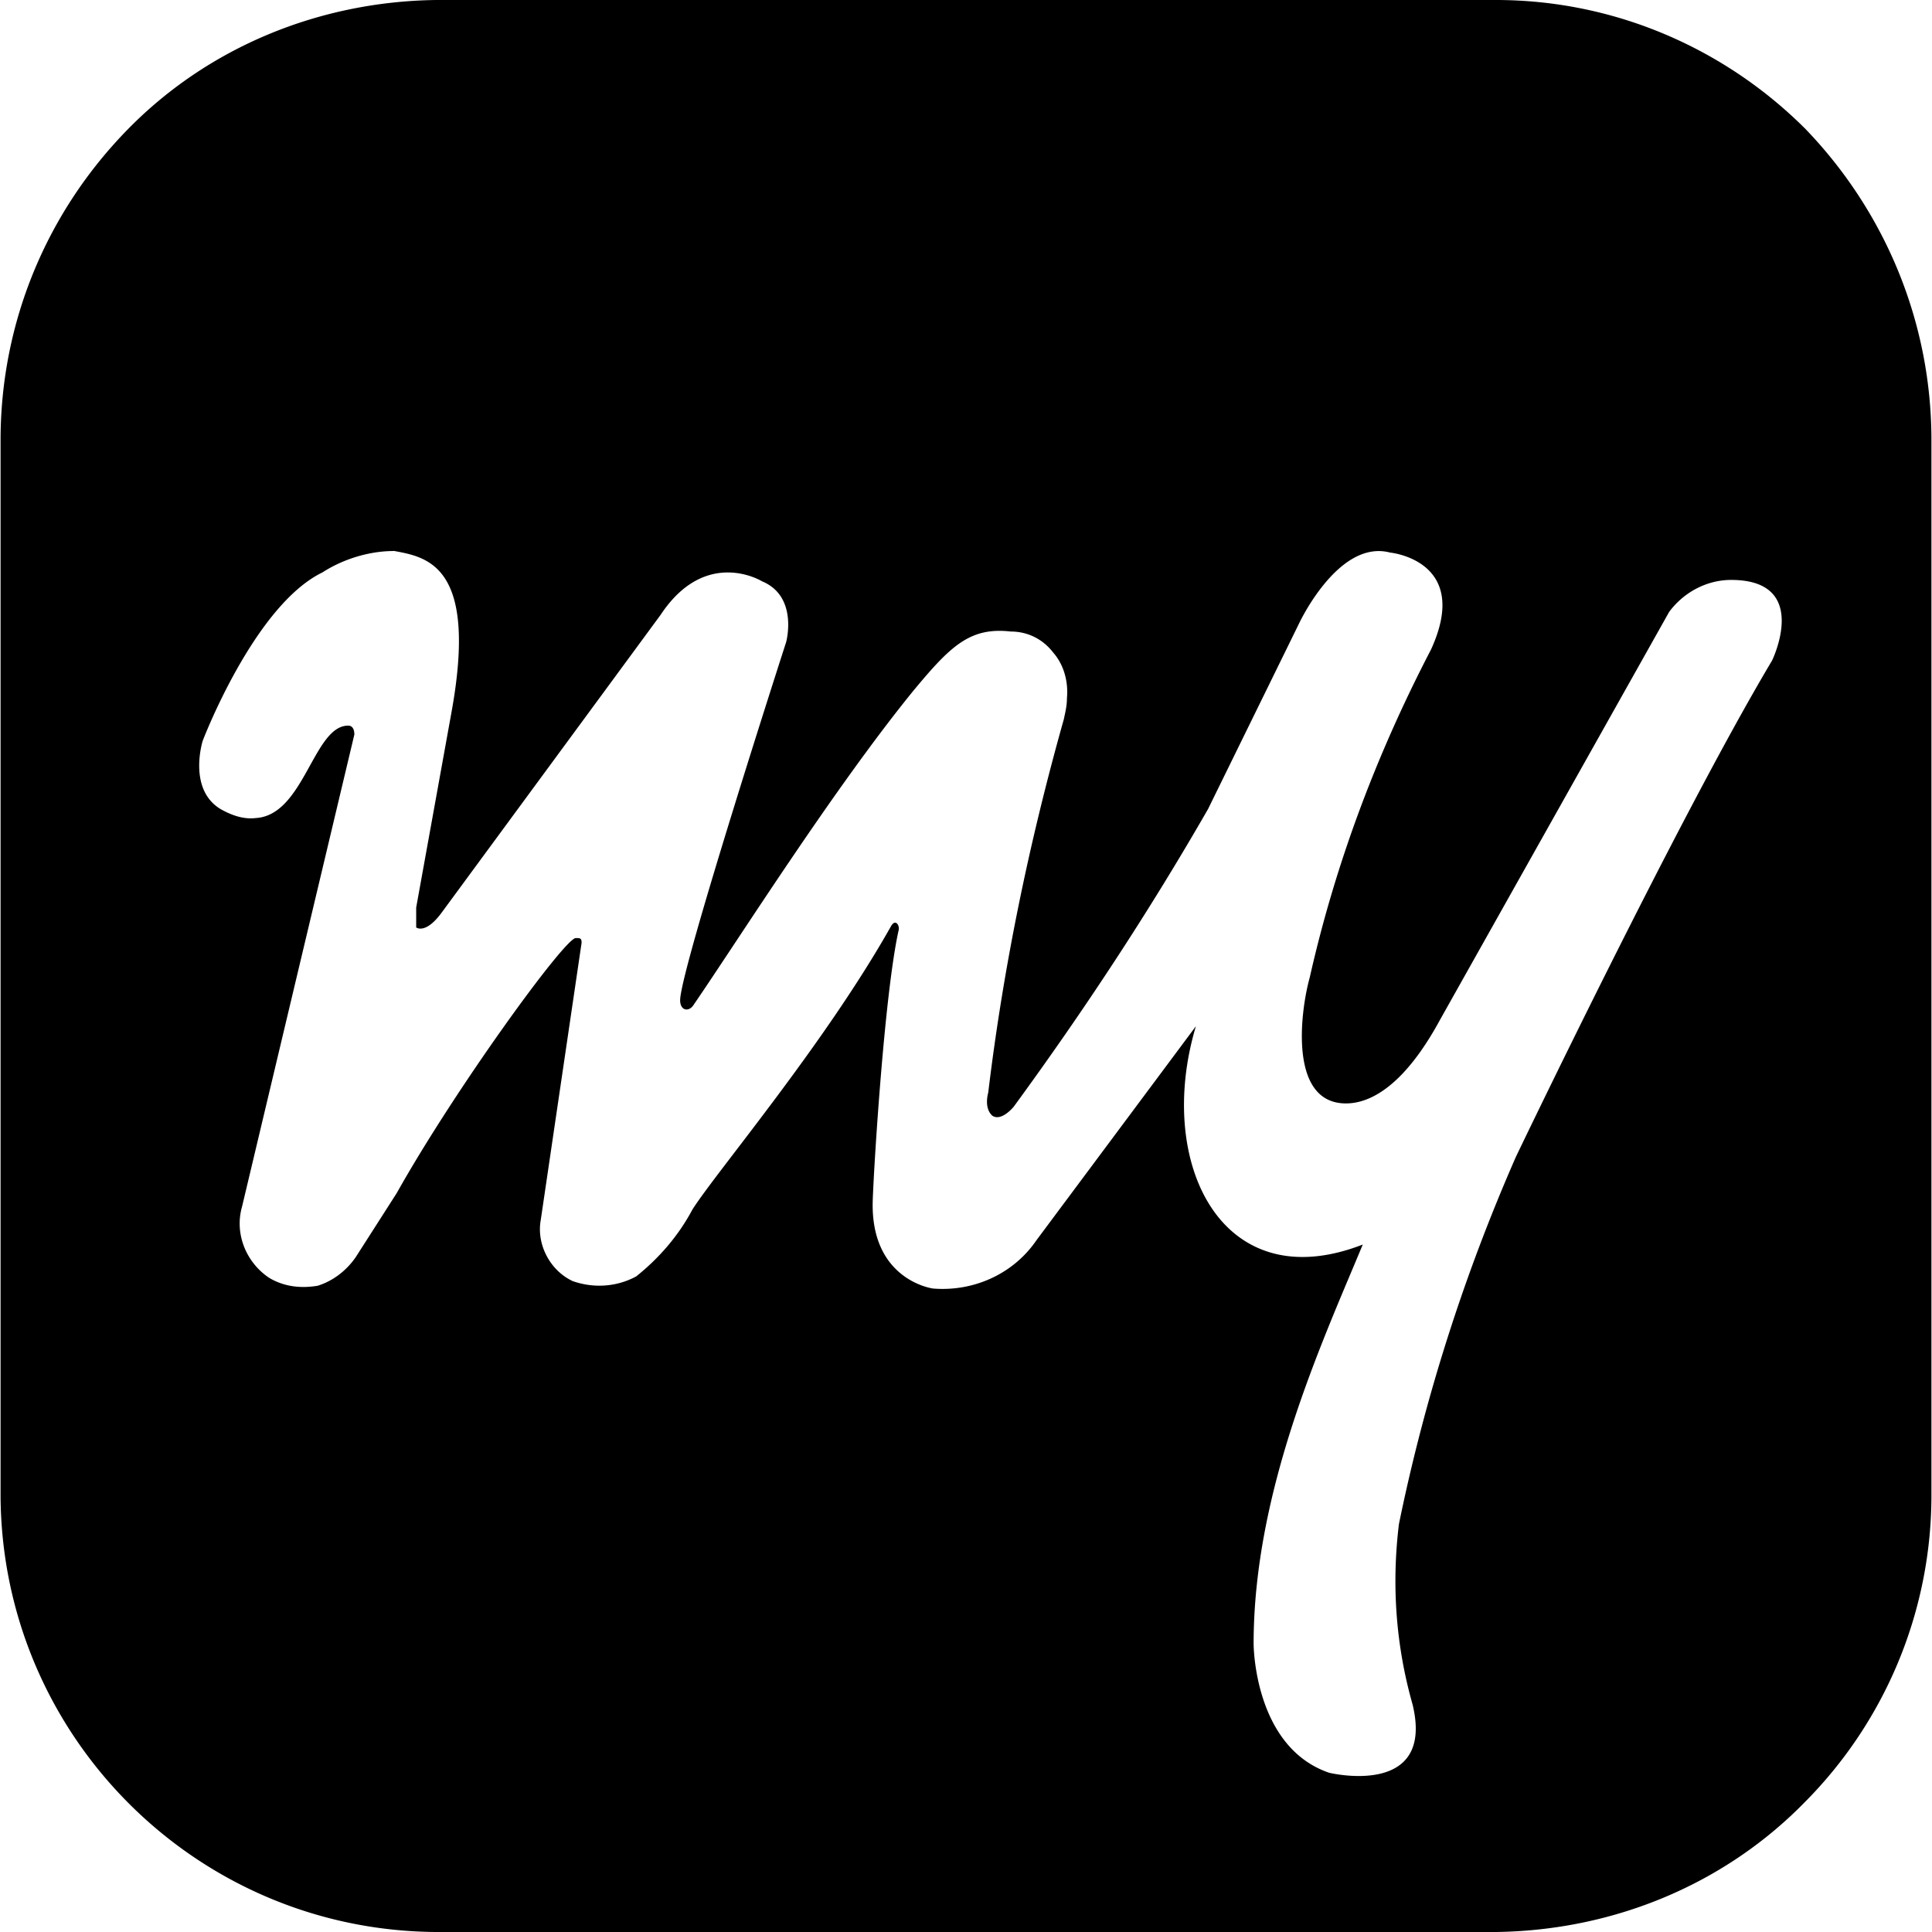 <svg role="img" viewBox="0 0 24 24" xmlns="http://www.w3.org/2000/svg"><title>MakeMyTrip</title><path d="M5.417 0C3.964.019 2.588.586 1.591 1.603.574 2.639.007 4.014.007 5.467v13.123C.027 21.569 2.438 23.981 5.417 24h13.167c1.453-.019 2.828-.586 3.826-1.603a5.406 5.406 0 0 0 1.583-3.826V5.467c0-1.453-.567-2.828-1.564-3.864C21.412.586 20.036 0 18.584 0Zm-.528 6.843c.412.077 1.056.17.717 2.019l-.436 2.412v.247s.116.092.32-.189l2.717-3.695c.562-.847 1.259-.416 1.259-.416.455.189.3.755.3.755s-1.317 4.073-1.317 4.45c0 .131.111.15.17.053.567-.828 1.734-2.678 2.731-3.903.455-.547.697-.789 1.206-.731.208 0 .397.092.528.262.131.15.189.358.17.567 0 .092-.019.169-.039.262-.431 1.53-.751 3.075-.939 4.639 0 0-.058.189.053.286.116.073.266-.116.266-.116.867-1.186 1.675-2.412 2.412-3.695l1.128-2.3s.489-1.056 1.133-.886c0 0 1.017.097.508 1.206-.678 1.303-1.187 2.659-1.506 4.073-.116.416-.266 1.564.45 1.564.32 0 .736-.242 1.167-1.036l2.848-5.07c.184-.247.47-.397.77-.397.998 0 .508 1.002.508 1.002-1.167 1.956-3.182 6.165-3.182 6.165-.644 1.467-1.133 2.998-1.453 4.562-.092.755-.039 1.506.17 2.242.281 1.167-1.036.847-1.036.847-.94-.32-.939-1.603-.939-1.603 0-1.903.847-3.734 1.356-4.959-1.753.683-2.581-1.017-2.073-2.712l-1.981 2.659c-.281.412-.77.639-1.278.6-.019 0-.794-.111-.755-1.109.019-.508.15-2.567.32-3.337.019-.058-.034-.155-.092-.058-.828 1.472-2.184 3.07-2.47 3.525-.17.32-.412.601-.697.828-.242.131-.528.15-.789.058-.281-.131-.45-.455-.397-.755l.508-3.448c0-.058-.019-.058-.073-.058-.136 0-1.492 1.864-2.223 3.167l-.508.794c-.116.17-.286.3-.475.358-.203.034-.411.015-.6-.097-.286-.189-.436-.547-.339-.886l1.395-5.864c0-.019 0-.111-.077-.111-.431 0-.547 1.114-1.148 1.148-.15.019-.3-.034-.436-.111-.412-.247-.223-.848-.223-.848s.639-1.68 1.487-2.092c.262-.169.586-.266.886-.266z"/></svg>
